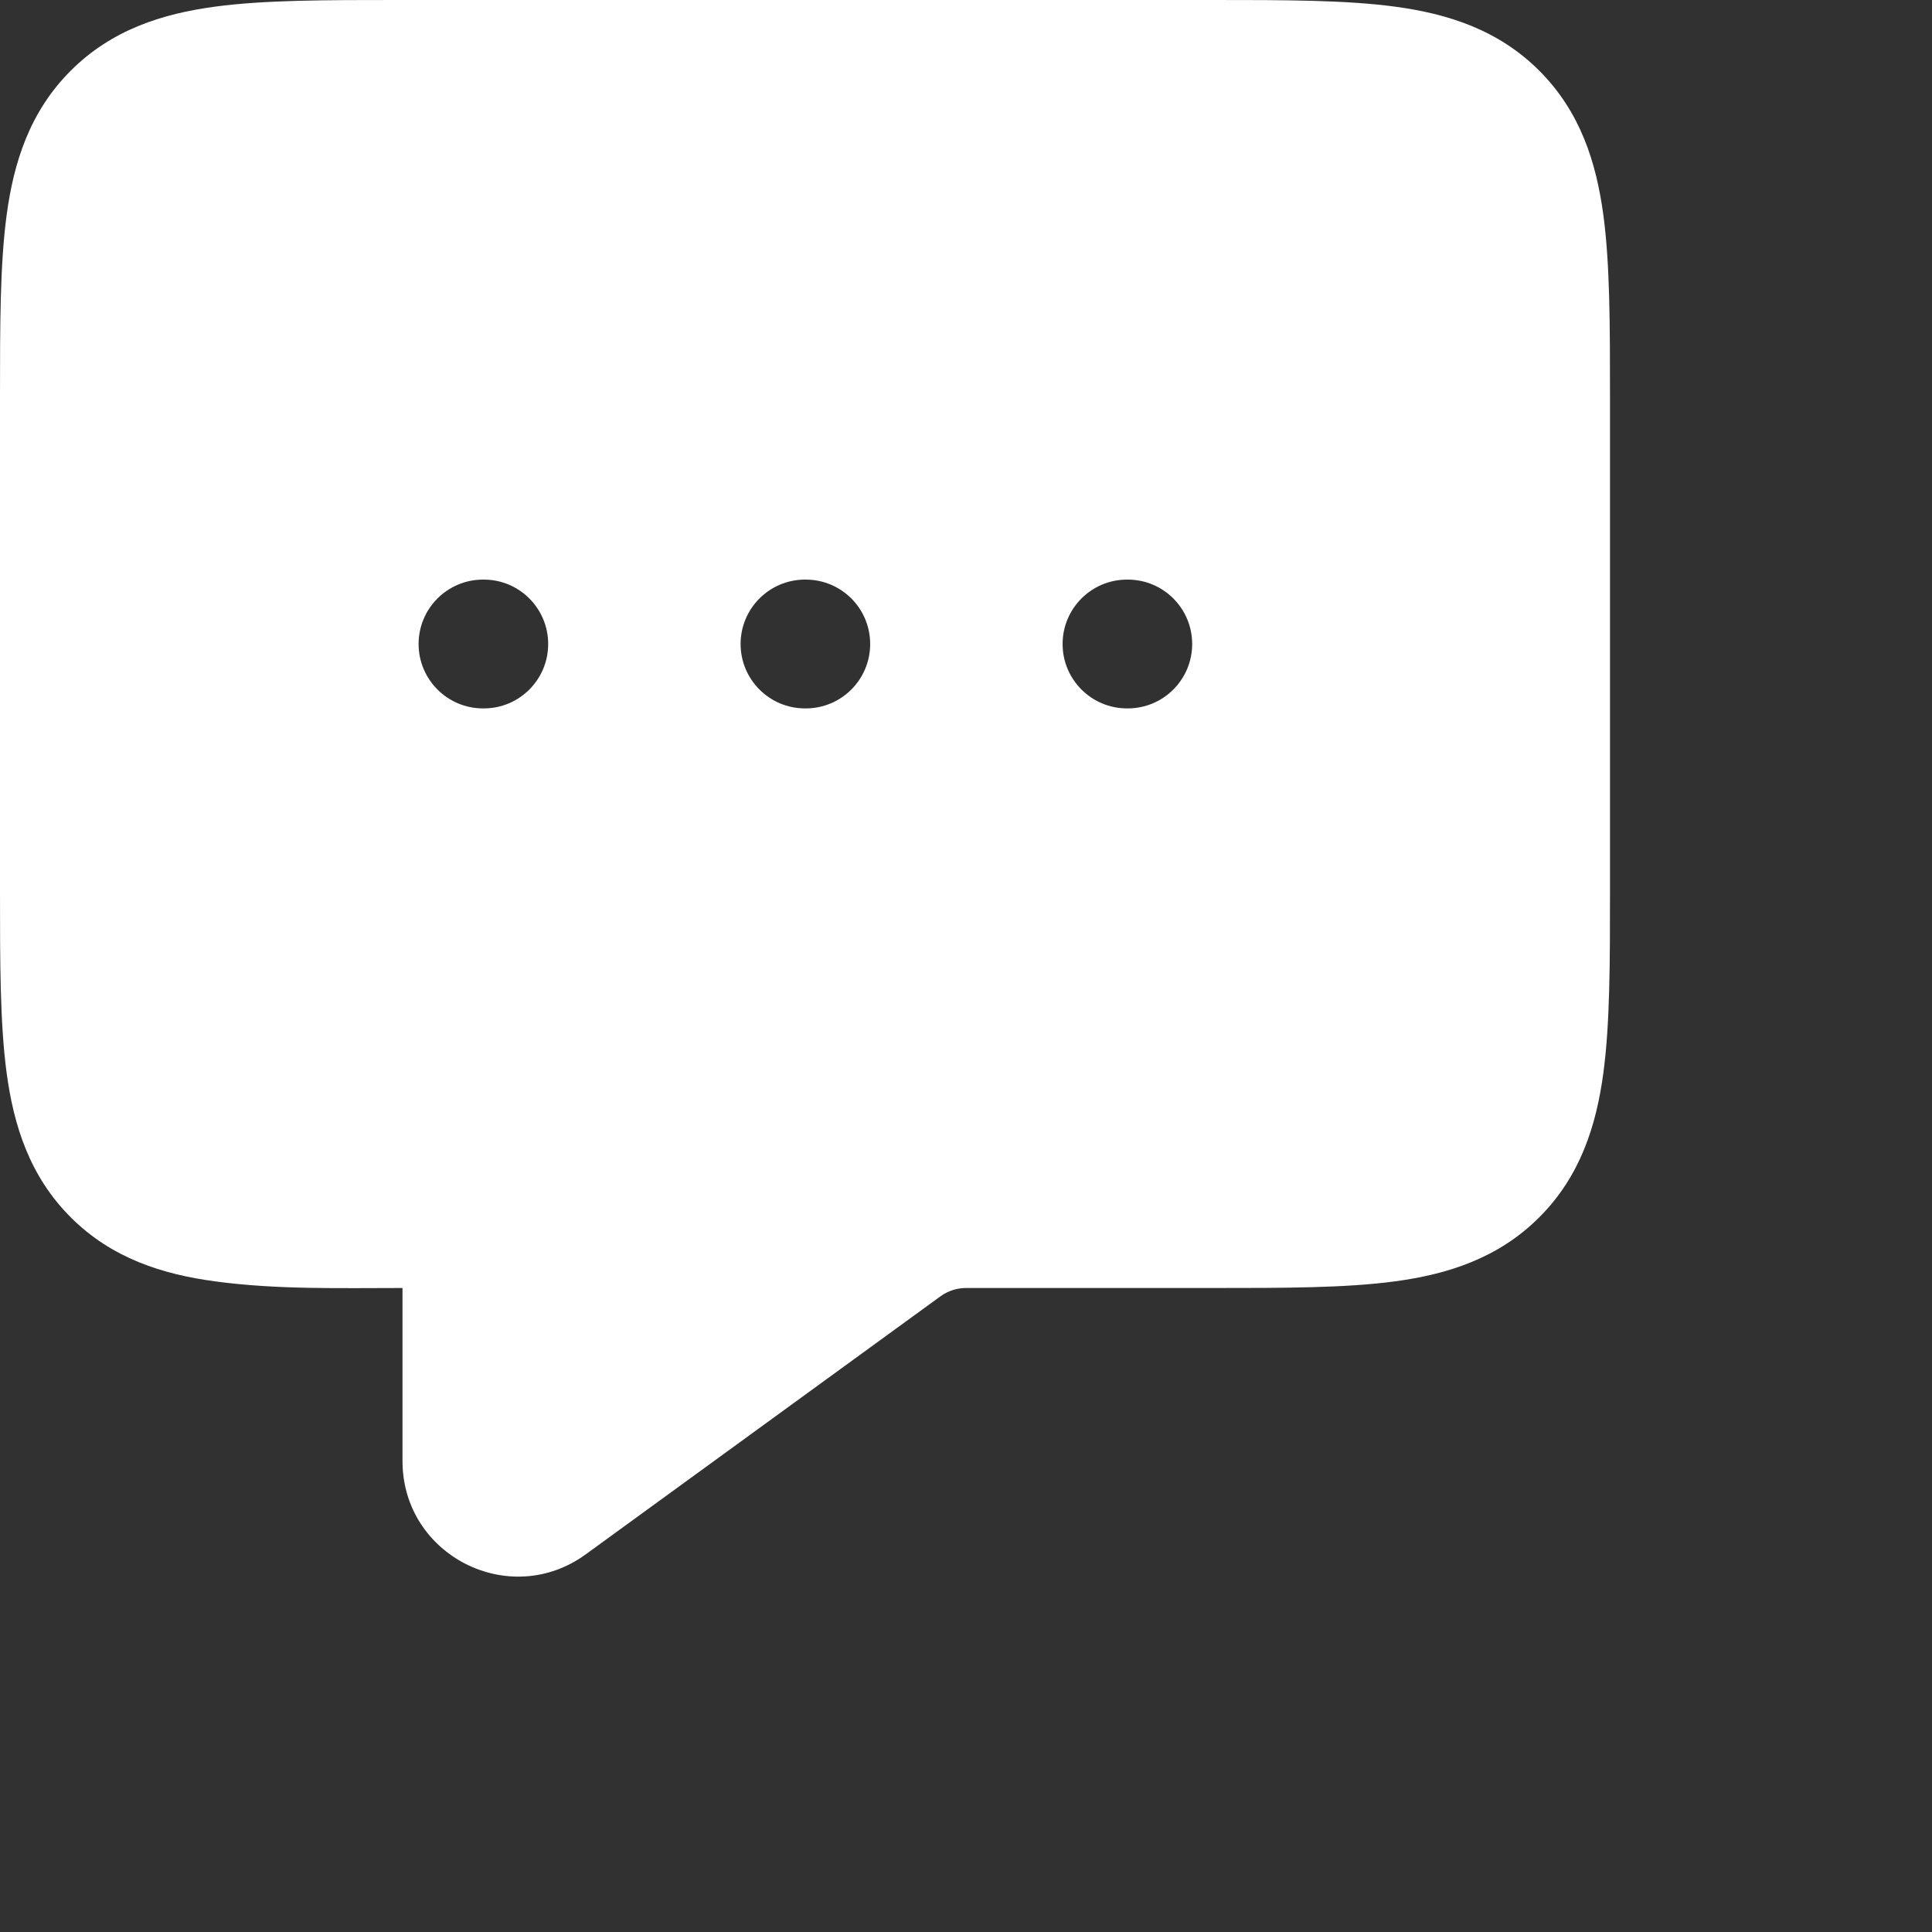 <svg width="30" height="30" viewBox="0 0 30 30" fill="none" xmlns="http://www.w3.org/2000/svg">
<rect width="30" height="30" fill="#313131"/>
<path fill-rule="evenodd" clip-rule="evenodd" d="M6.5 10C6.5 9.448 6.948 9 7.5 9H7.513C8.065 9 8.512 9.448 8.512 10C8.512 10.552 8.065 11 7.513 11H7.5C6.948 11 6.5 10.552 6.5 10ZM11.5 10C11.5 9.448 11.948 9 12.5 9H12.512C13.065 9 13.512 9.448 13.512 10C13.512 10.552 13.065 11 12.512 11H12.5C11.948 11 11.5 10.552 11.5 10ZM17.5 9C16.948 9 16.5 9.448 16.5 10C16.5 10.552 16.948 11 17.5 11H17.512C18.065 11 18.512 10.552 18.512 10C18.512 9.448 18.065 9 17.512 9H17.5ZM6.168 3.0499e-06C6.195 4.54002e-06 6.222 6.03013e-06 6.25 6.03013e-06L18.832 3.0499e-06C19.94 -5.9237e-05 20.895 -0 21.66 0.103C22.479 0.213 23.265 0.461 23.902 1.098C24.539 1.735 24.787 2.521 24.897 3.34C25 4.105 25 5.06 25 6.168V13.832C25 14.94 25 15.895 24.897 16.66C24.787 17.479 24.539 18.265 23.902 18.902C23.265 19.539 22.479 19.787 21.66 19.897C20.895 20 19.94 20 18.832 20L15 20C14.858 20 14.72 20.045 14.605 20.128L9.095 24.136C7.911 24.997 6.25 24.151 6.25 22.687V20C5.283 20 4.301 20.027 3.34 19.897C2.521 19.787 1.735 19.539 1.098 18.902C0.461 18.265 0.213 17.479 0.103 16.66C-0 15.895 -5.9237e-05 14.94 3.0499e-06 13.832L6.03013e-06 6.25C6.03013e-06 6.222 4.54002e-06 6.195 3.0499e-06 6.168C-5.9237e-05 5.06 -0 4.105 0.103 3.34C0.213 2.521 0.461 1.735 1.098 1.098C1.735 0.461 2.521 0.213 3.34 0.103C4.105 -0 5.06 -5.9237e-05 6.168 3.0499e-06Z" fill="white"/>
</svg>

